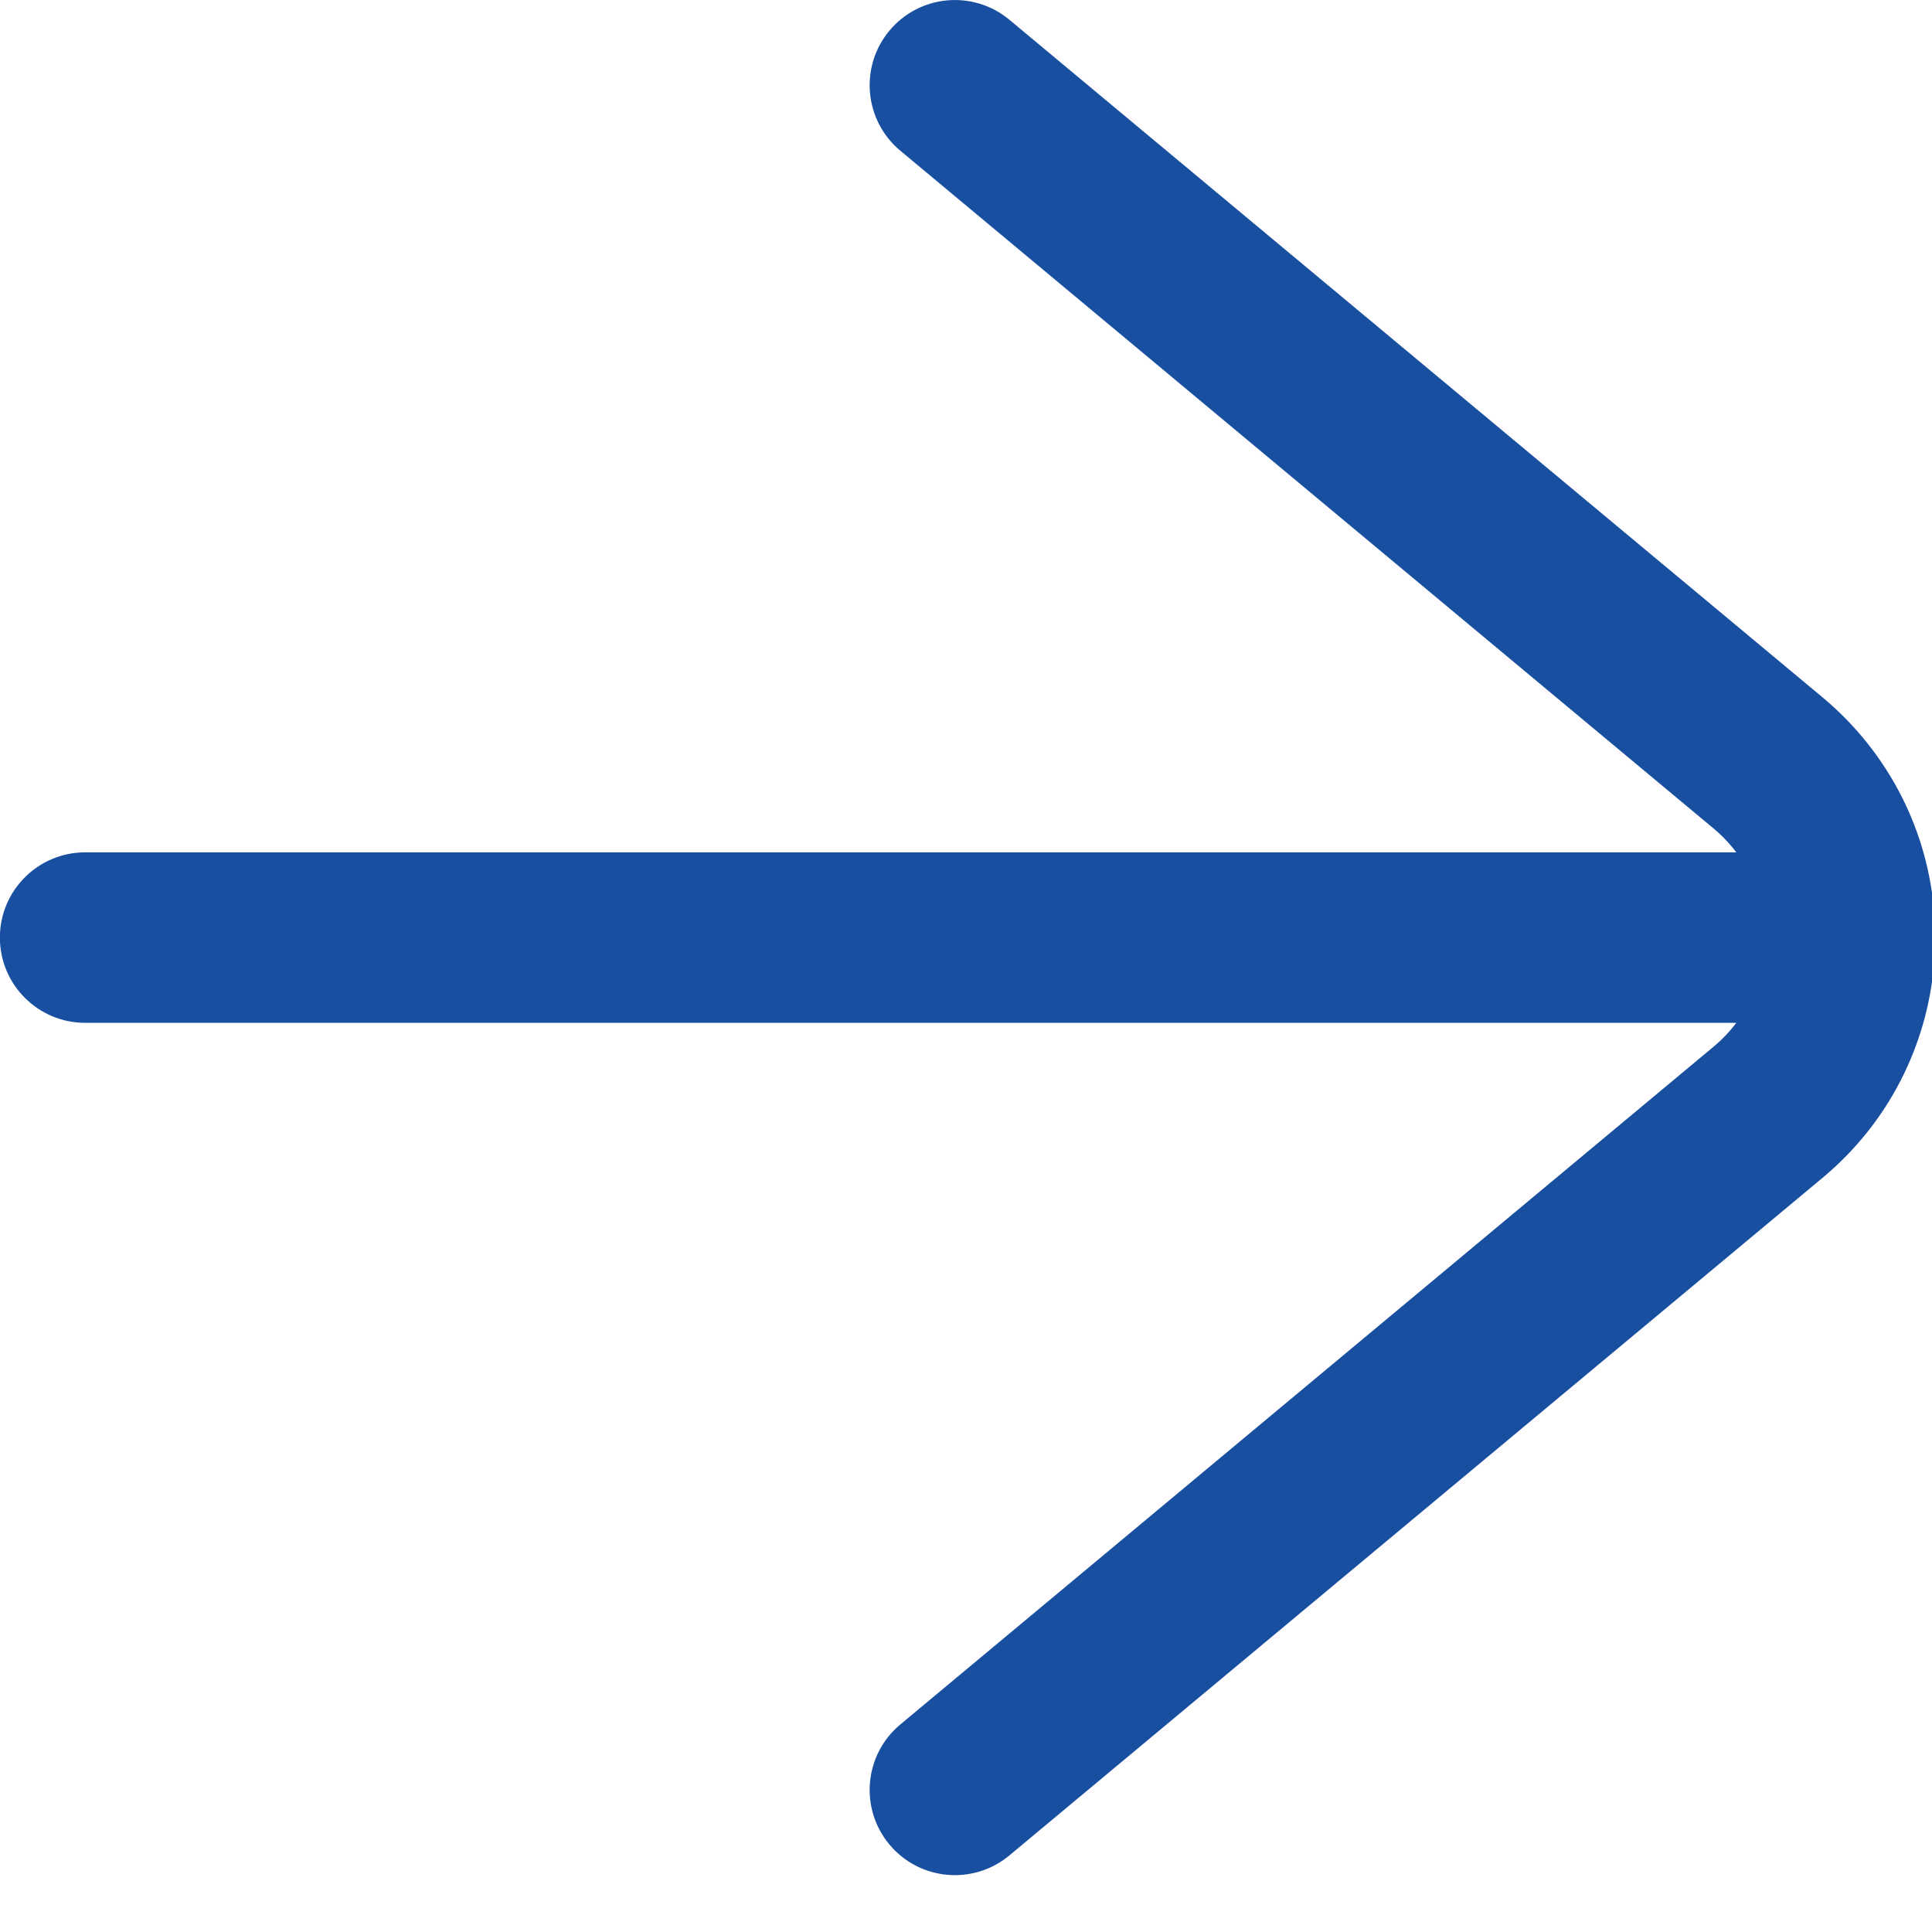 <?xml version="1.0" encoding="UTF-8"?>
<svg width="17px" height="17px" viewBox="0 0 17 17" version="1.1" xmlns="http://www.w3.org/2000/svg" xmlns:xlink="http://www.w3.org/1999/xlink">
    <!-- Generator: Sketch 55.2 (78181) - https://sketchapp.com -->
    <title>Combined Shape</title>
    <desc>Created with Sketch.</desc>
    <g id="Page-1" stroke="none" stroke-width="1" fill="none" fill-rule="evenodd">
        <path d="M1.75,7.5 L16.279,7.5 C16.693,7.5 17.029,7.836 17.029,8.25 C17.029,8.664 16.693,9 16.279,9 L1.75,9 C1.807,9.076 1.874,9.147 1.95,9.21 L9.106,15.174 C9.424,15.439 9.467,15.912 9.202,16.23 C8.937,16.548 8.464,16.591 8.146,16.326 L0.99,10.363 C-0.177,9.39 -0.335,7.656 0.637,6.49 C0.744,6.362 0.862,6.244 0.99,6.137 L8.146,0.174 C8.464,-0.091 8.937,-0.048 9.202,0.27 C9.467,0.588 9.424,1.061 9.106,1.326 L1.95,7.29 C1.892,7.338 1.838,7.392 1.79,7.45 C1.776,7.466 1.763,7.483 1.75,7.5 Z" id="Combined-Shape" fill="#184fa0" fill-rule="nonzero" transform="translate(8.514, 8.25) scale(-1, 1) translate(-8.514, -8.25) "></path>
    </g>
</svg>